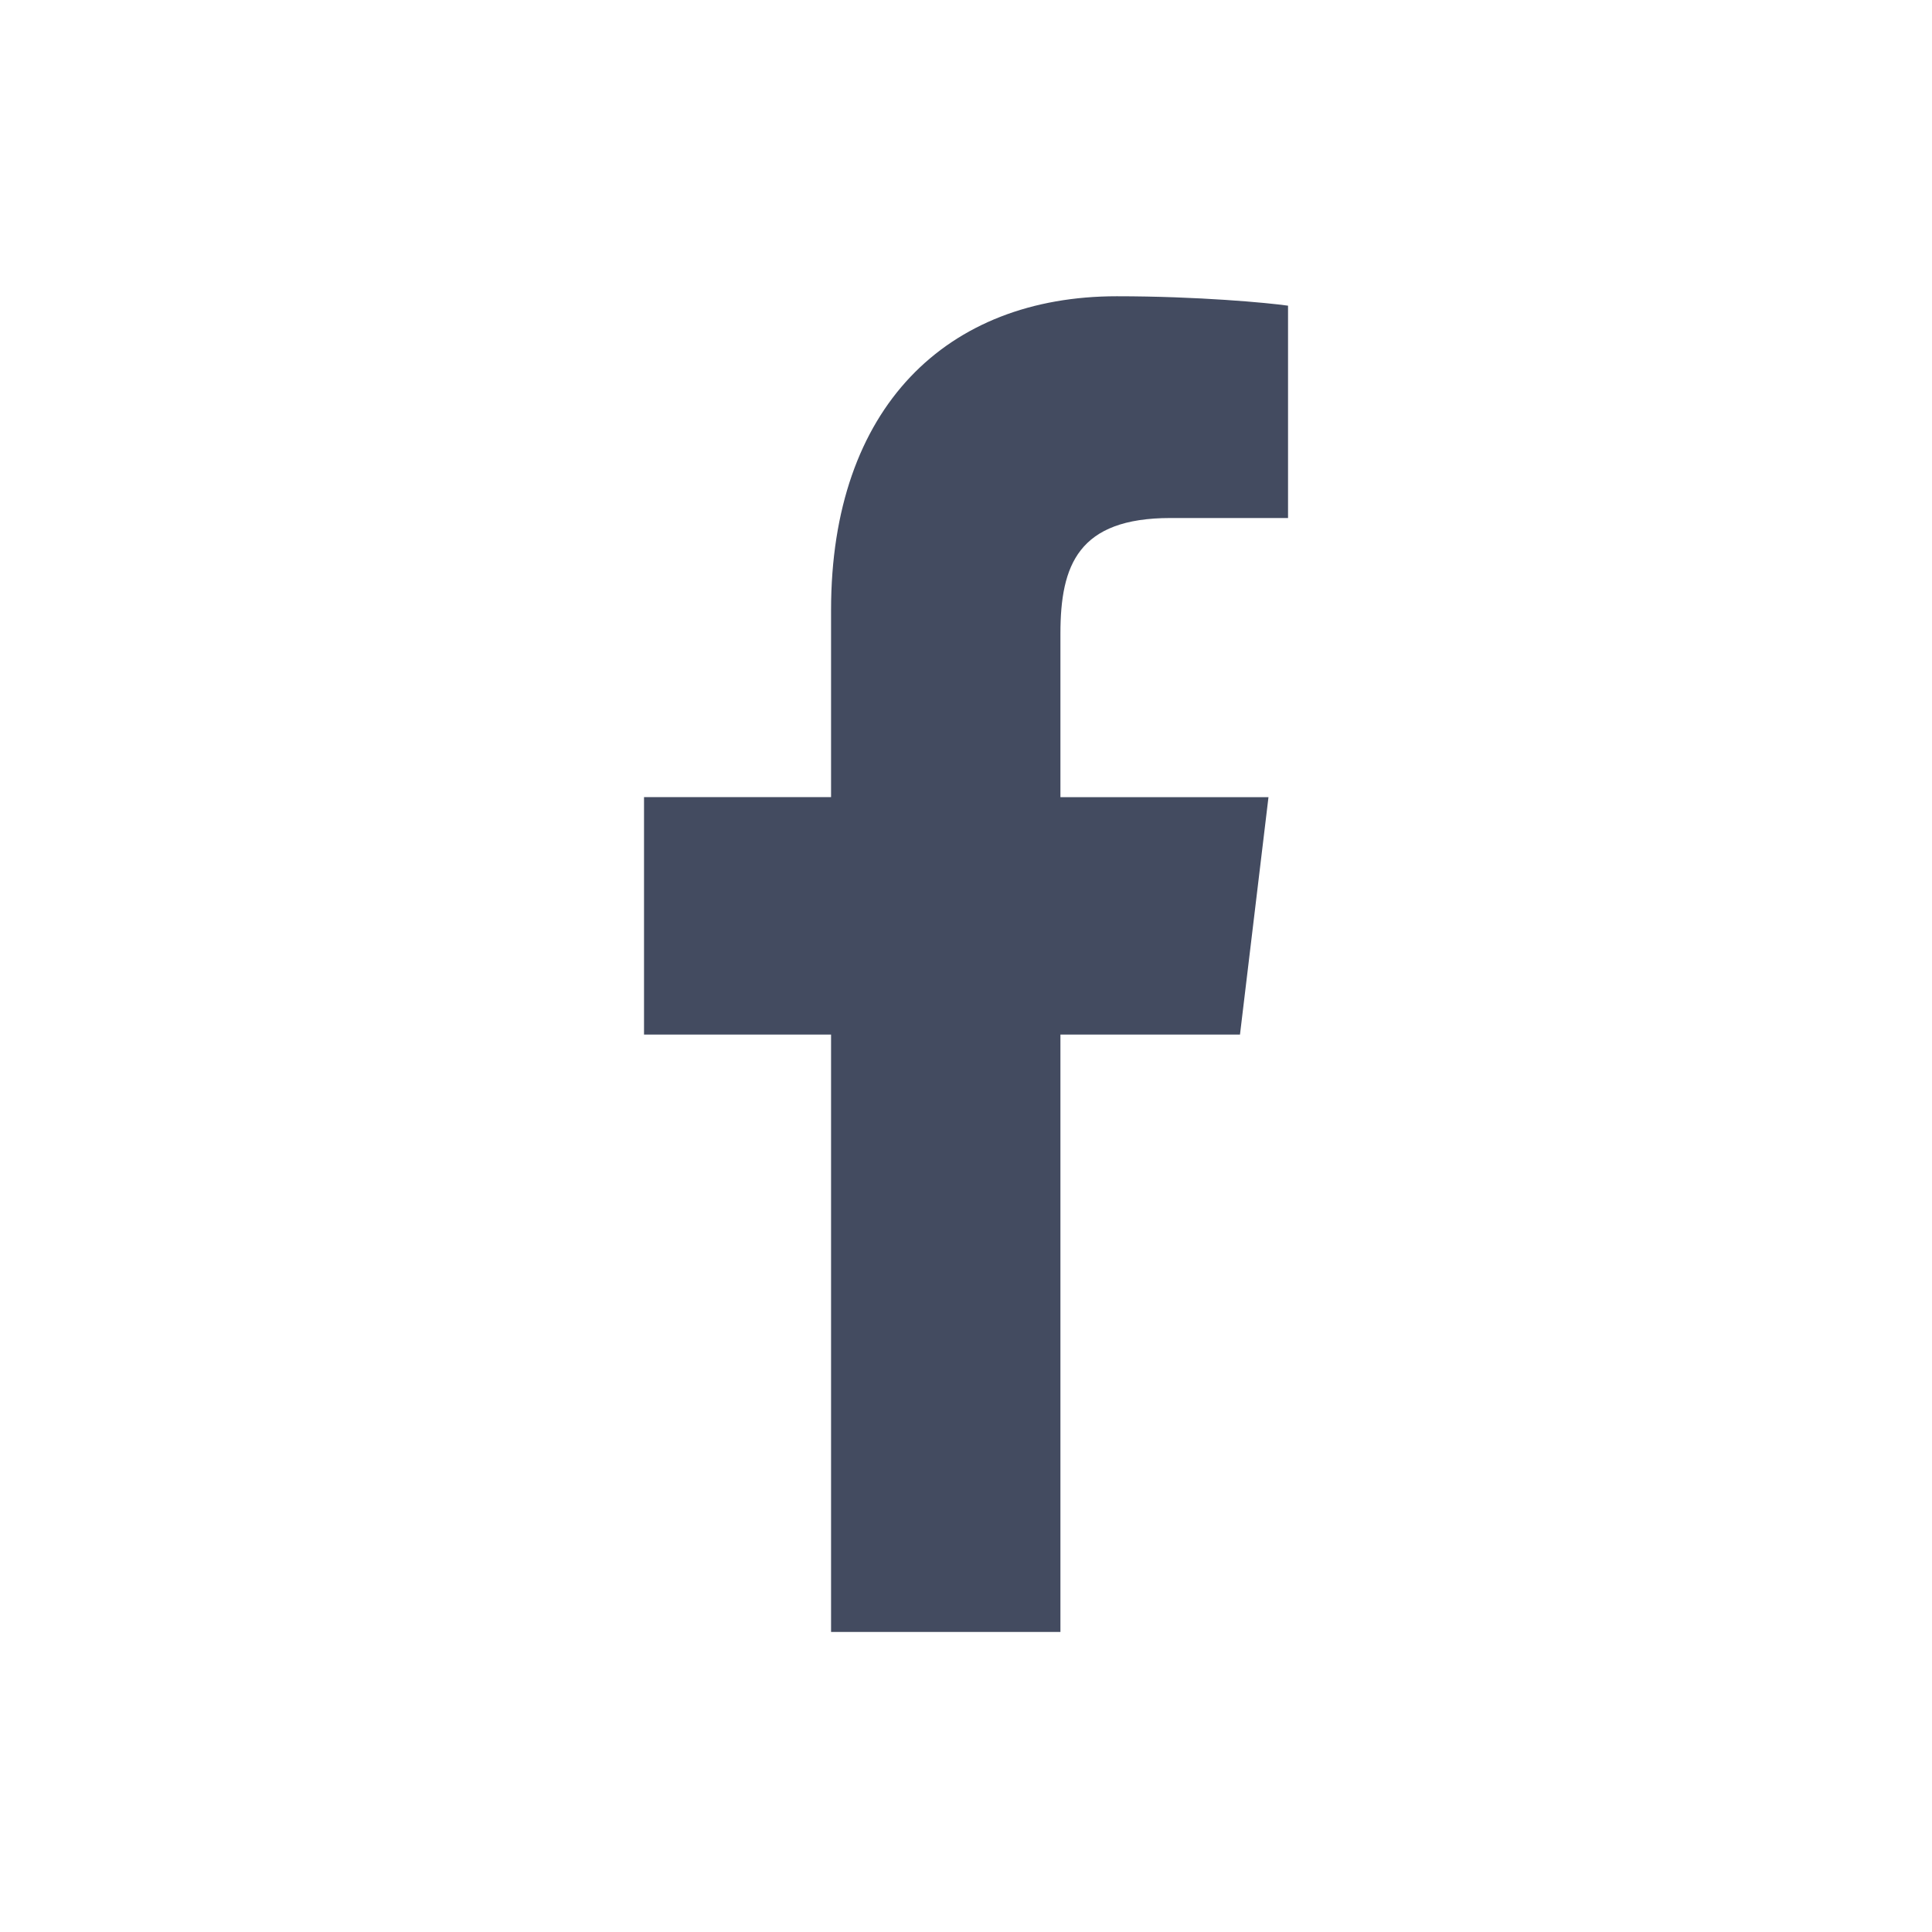 <svg viewBox="0 0 32 32" fill="none" xmlns="http://www.w3.org/2000/svg">
<path d="M19.387 8.58H21.334V5.063C20.998 5.015 19.843 4.907 18.497 4.907C15.689 4.907 13.765 6.738 13.765 10.105V13.203H10.667V17.136H13.765V27.03H17.564V17.136H20.538L21.01 13.204H17.564V10.495C17.564 9.358 17.86 8.58 19.387 8.58V8.58Z" fill="#434B60"/>
</svg>
